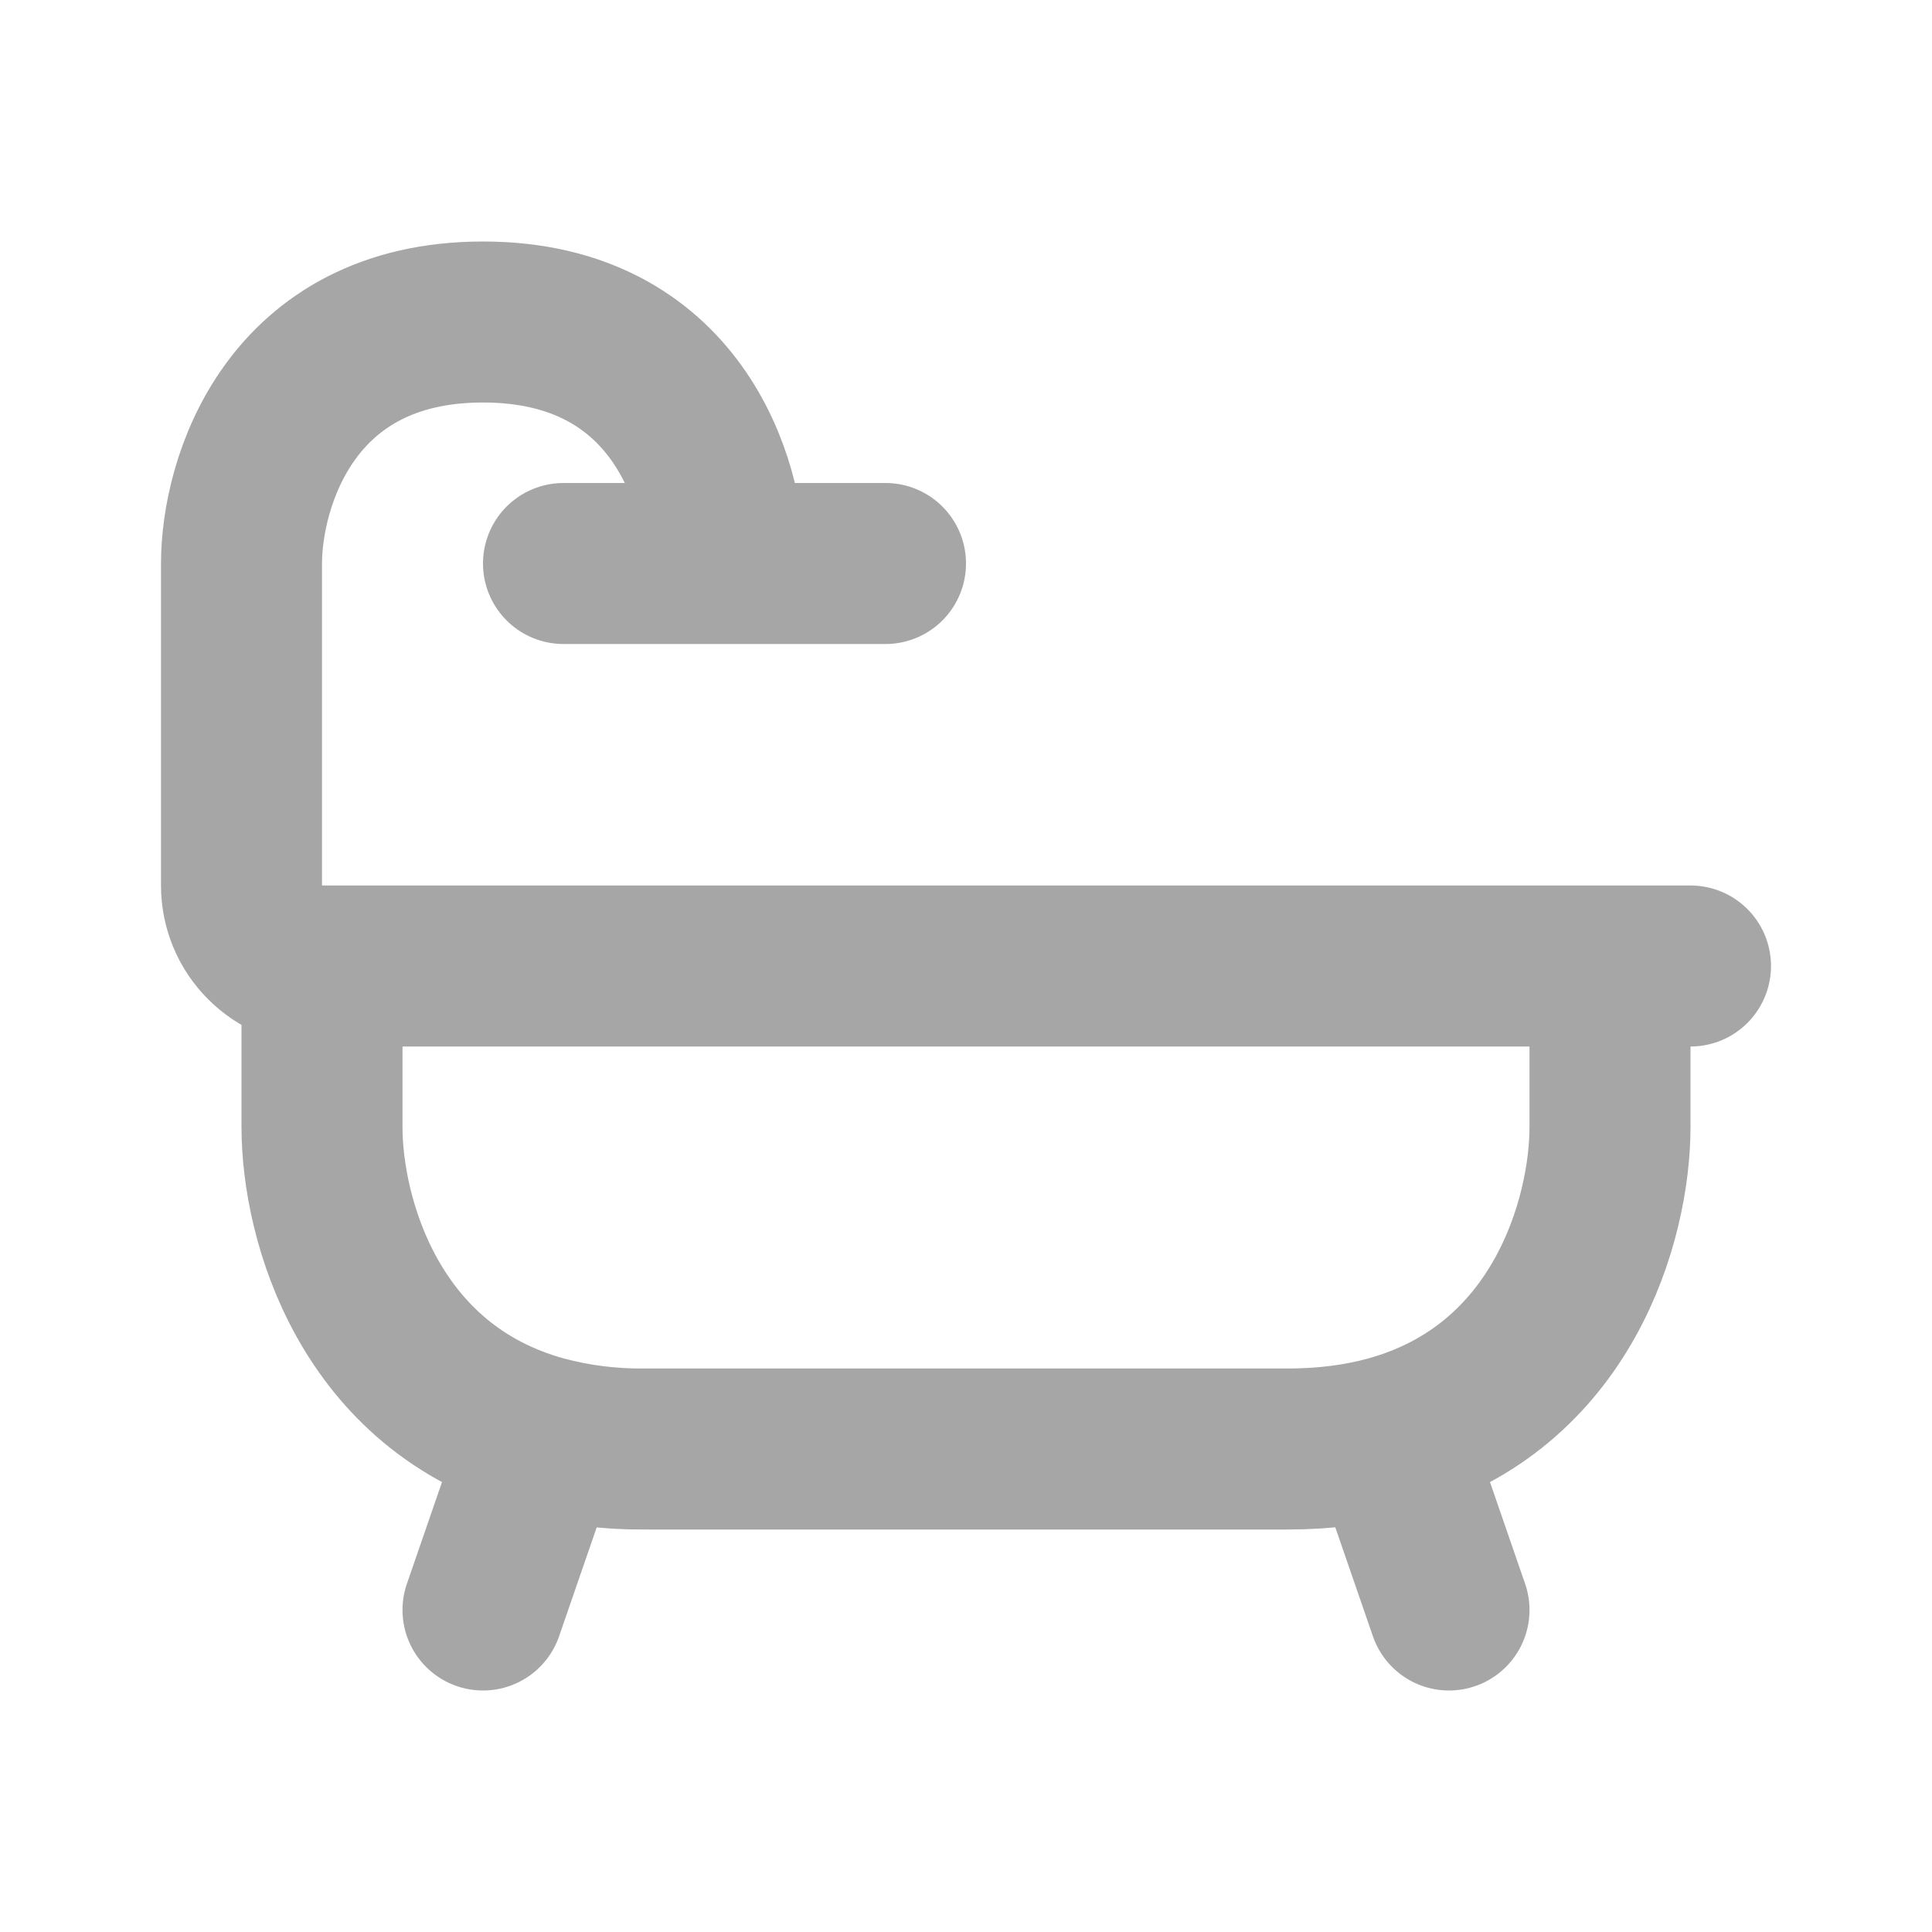 <svg width="18" height="18" viewBox="0 0 18 18" fill="none" xmlns="http://www.w3.org/2000/svg">
<path d="M15.75 9H15M15 9H3M15 9V10.5C15 11.354 14.563 12.936 12.941 13.381M3 9C2.801 9 2.61 8.921 2.47 8.78C2.329 8.64 2.25 8.449 2.25 8.25V5.25C2.25 4.5 2.7 3 4.5 3C6.3 3 6.75 4.5 6.75 5.25M3 9V10.5C3 11.354 3.437 12.936 5.059 13.381M6.75 5.25H8.25M6.75 5.25H5.25M5.059 13.381C5.366 13.463 5.682 13.503 6 13.5H12C12.351 13.5 12.664 13.457 12.941 13.381M5.059 13.381L4.5 15M12.941 13.381L13.5 15" stroke="#A6A6A6" stroke-width="1.5" stroke-linecap="round" stroke-linejoin="round"/>
</svg>
